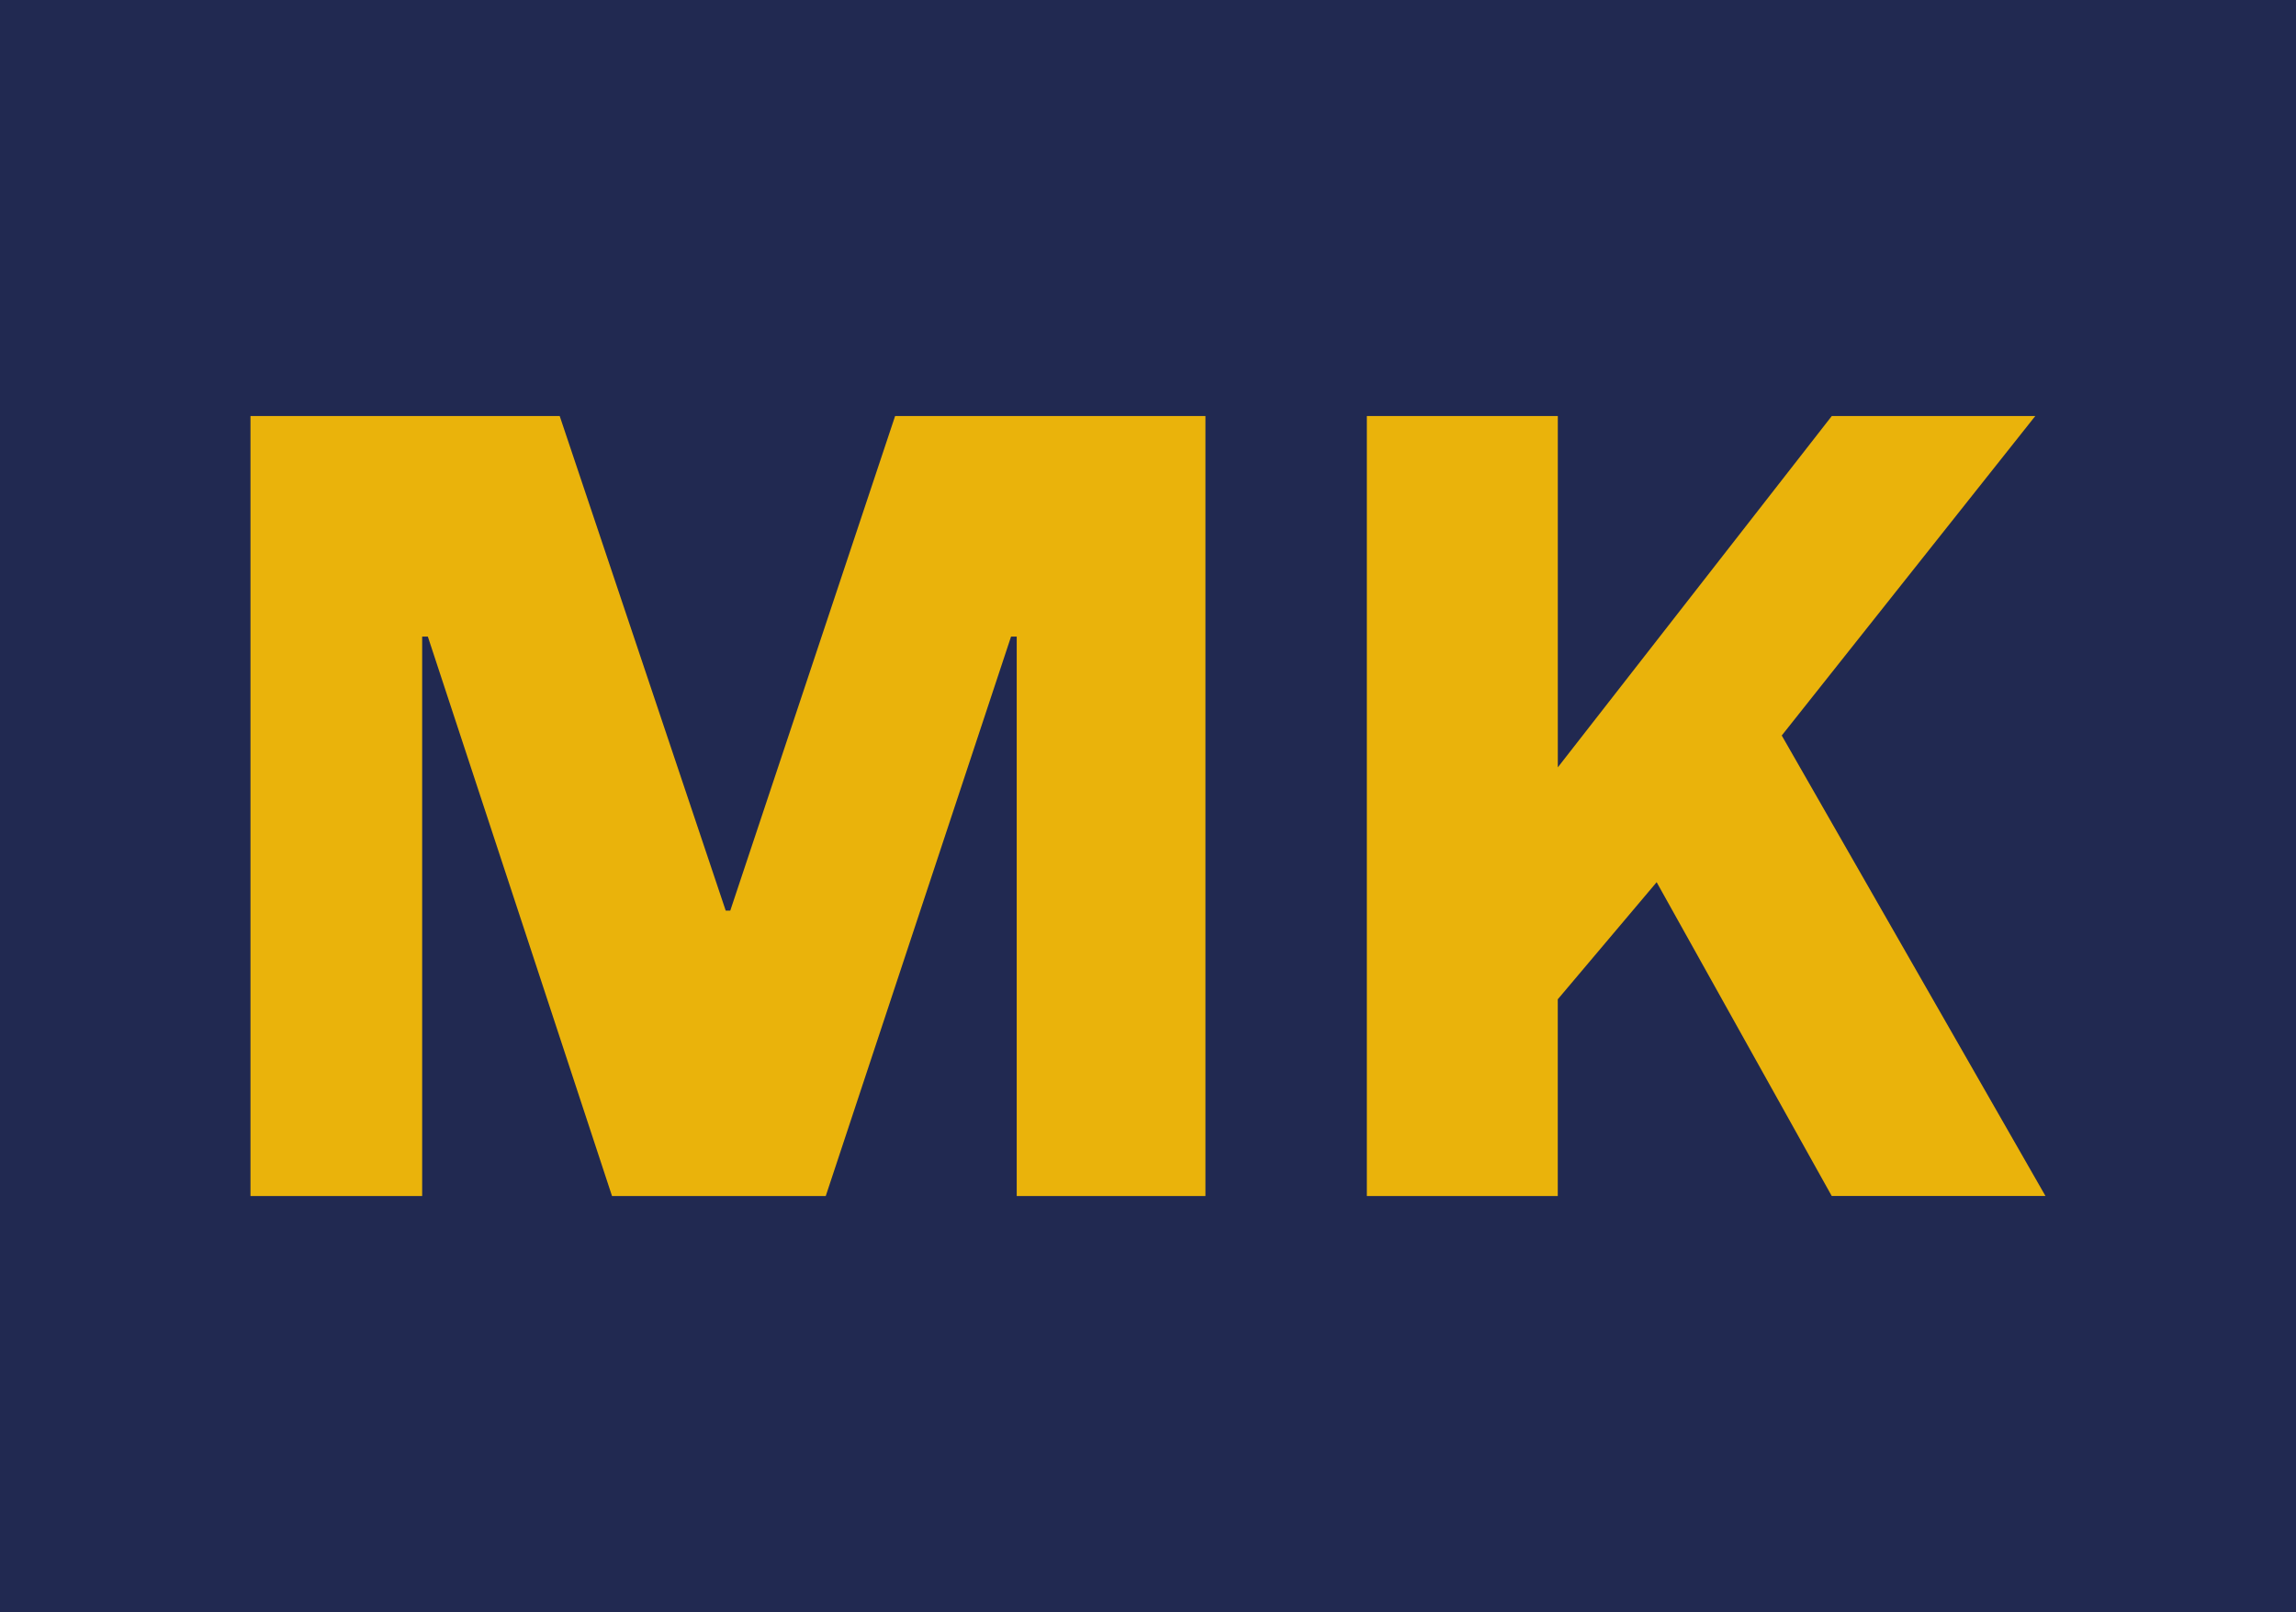 <?xml version="1.0" encoding="utf-8"?>
<!-- Generator: Adobe Illustrator 25.0.1, SVG Export Plug-In . SVG Version: 6.00 Build 0)  -->
<svg version="1.1" id="Calque_1" xmlns="http://www.w3.org/2000/svg" xmlns:xlink="http://www.w3.org/1999/xlink" x="0px" y="0px"
	 viewBox="0 0 553.54 388.61" style="enable-background:new 0 0 553.54 388.61;" xml:space="preserve">
<style type="text/css">
	.st0{display:none;}
	.st1{display:inline;fill:none;stroke:#000000;stroke-width:5;stroke-miterlimit:10;}
	.st2{display:none;fill:#36A9E1;stroke:#000000;stroke-miterlimit:10;}
	.st3{fill:#212951;}
	.st4{fill:#EAB30B;}
</style>
<g id="Calque_2_1_" class="st0">
	<polygon class="st1" points="89.59,36.47 -5.86,133.44 272.93,453.14 548.68,130.41 451.71,36.47 	"/>
</g>
<polygon class="st2" points="282.26,486.86 550.44,173 3.47,167.17 "/>
<rect class="st3" width="553.54" height="388.61"/>
<g>
	<path class="st4" d="M60.39,288.32V100.29h74.55l40.02,119.22h1.1l39.74-119.22h74.82v188.02h-45.5V153.46h-1.37l-44.67,134.85
		h-51.53l-44.4-134.85h-1.37v134.85H60.39z"/>
	<path class="st4" d="M329.53,288.32V100.29h46.04v84.69l66.05-84.69h49.06l-61.12,77.01l63.58,111h-51.53l-42.21-75.64
		l-23.84,28.23v47.42H329.53z"/>
</g>
</svg>
